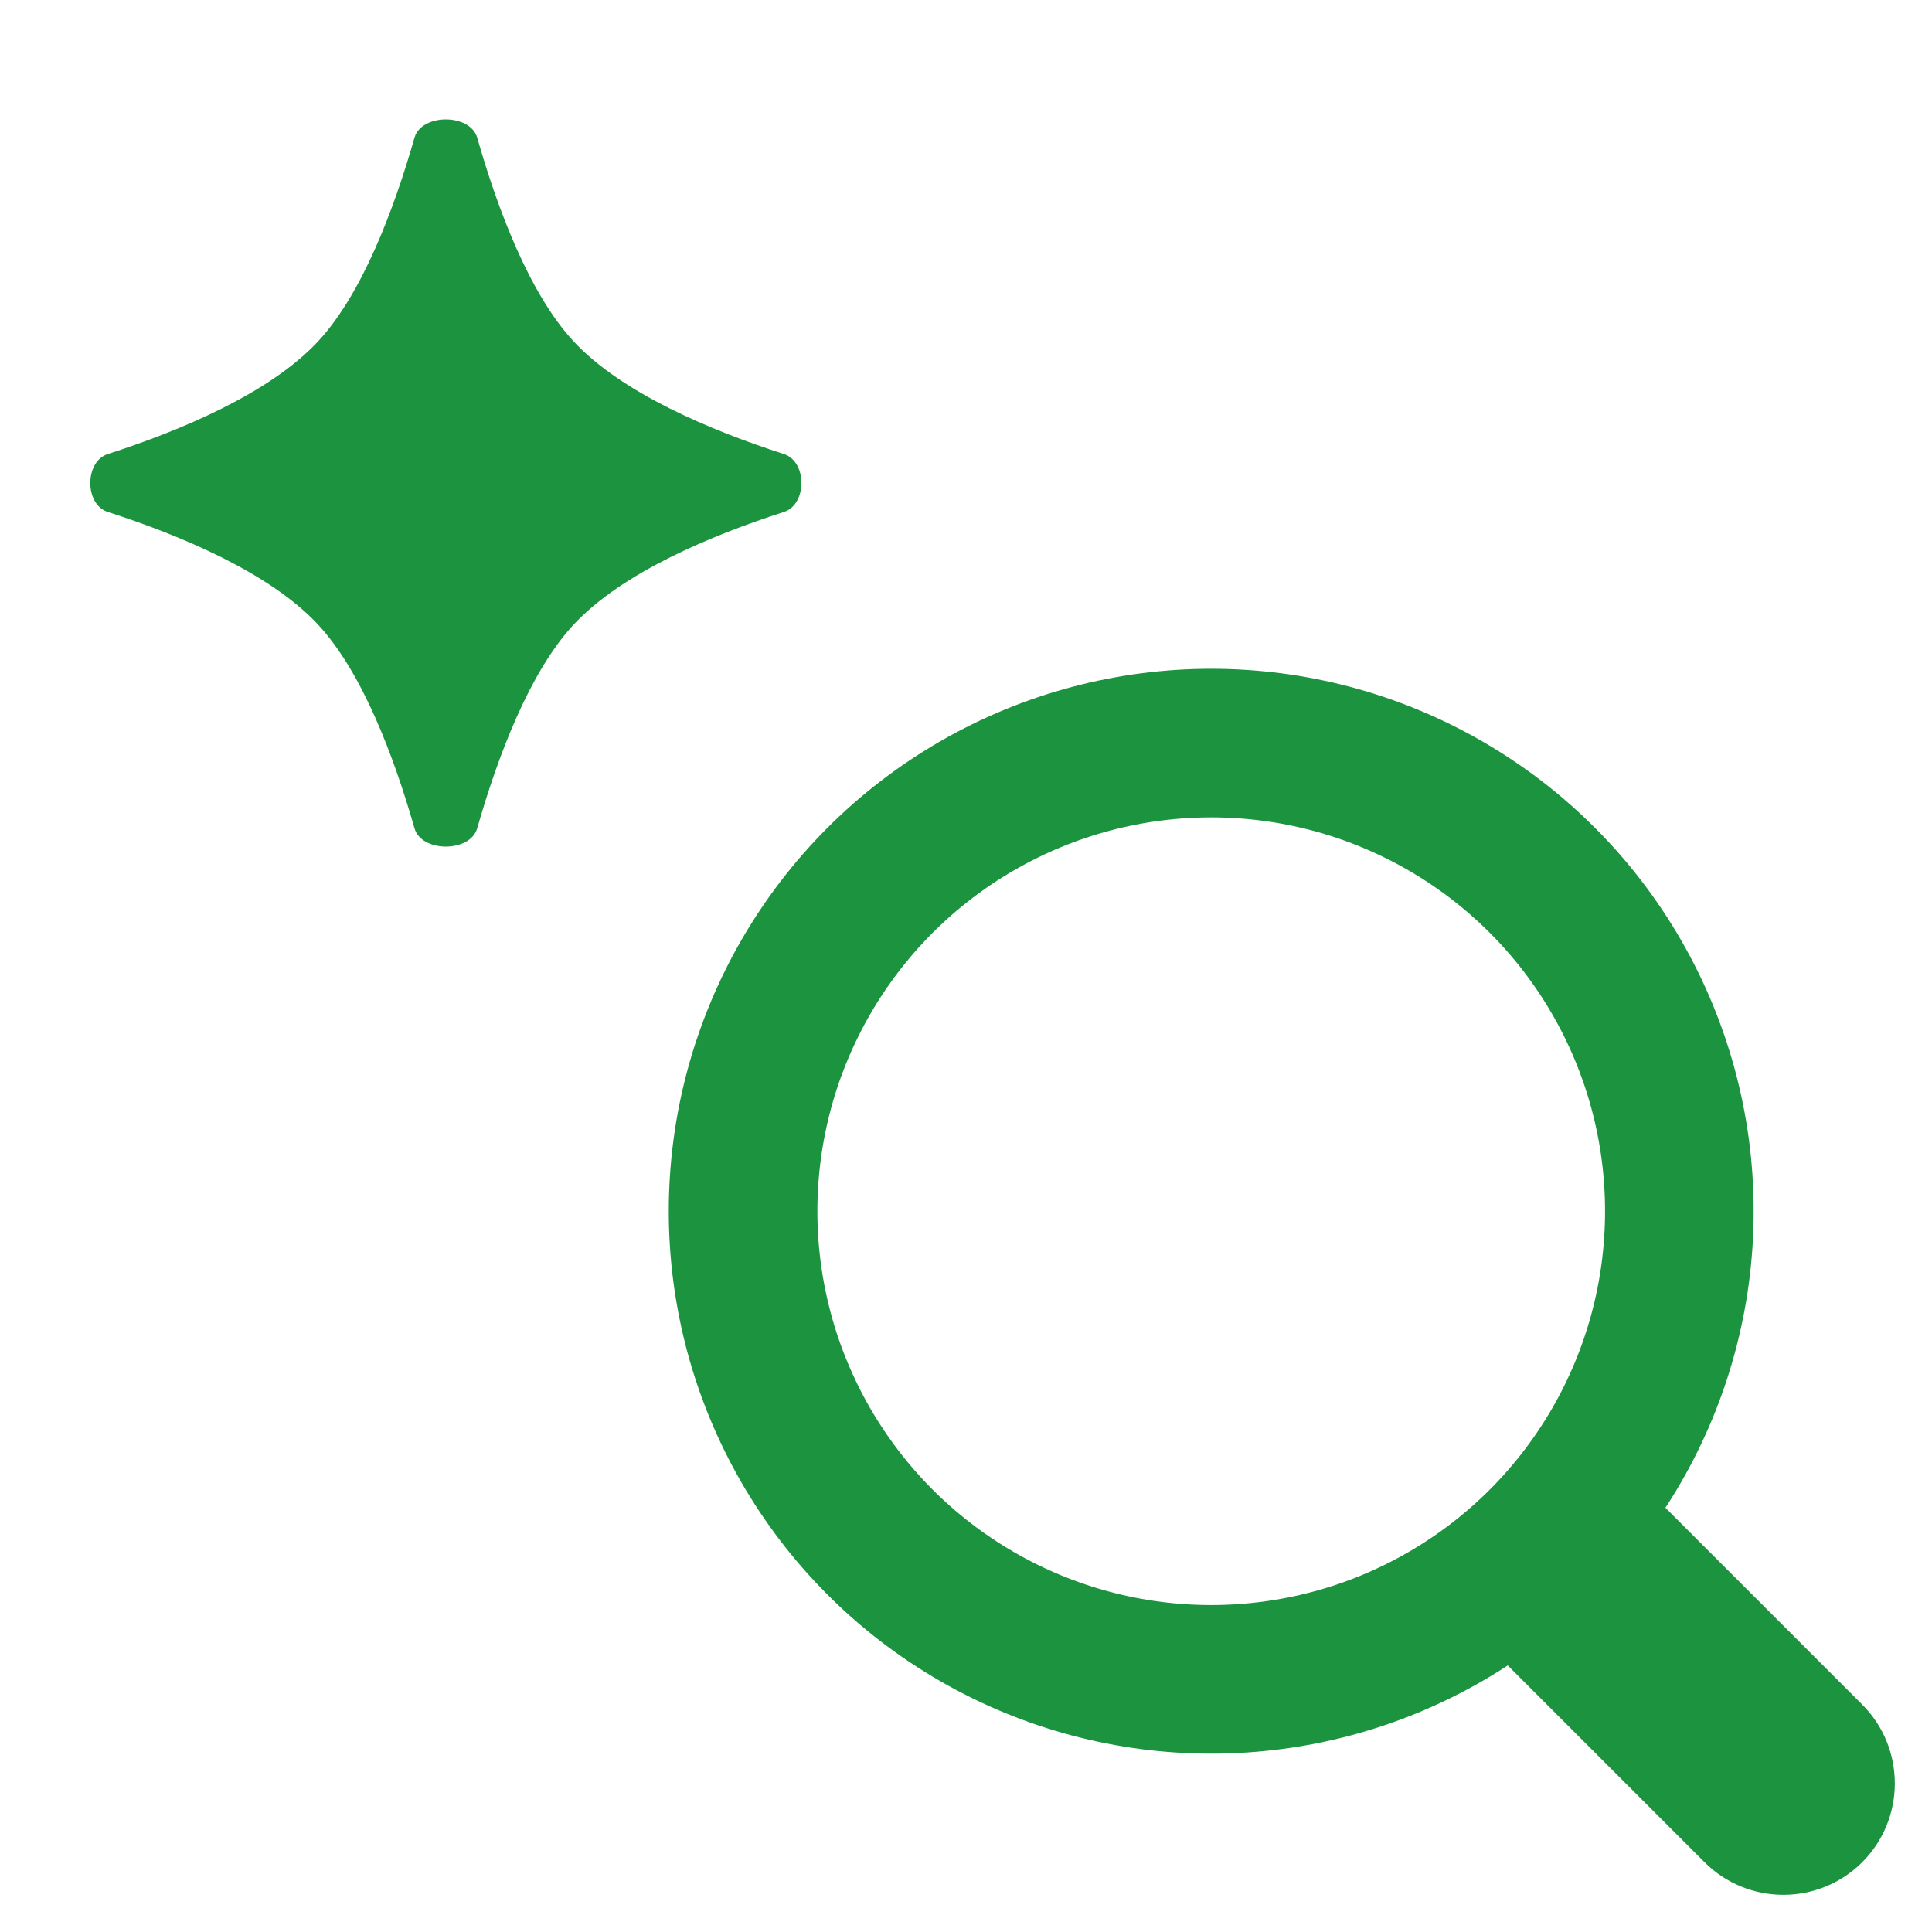 <svg width="26" height="26" viewBox="0 0 26 26" fill="none" xmlns="http://www.w3.org/2000/svg">
<path d="M7.714 4.588C7.126 3.951 6.701 2.828 6.422 1.853C6.328 1.525 5.672 1.525 5.578 1.853C5.299 2.828 4.874 3.951 4.286 4.588C3.634 5.294 2.42 5.798 1.449 6.111C1.137 6.212 1.137 6.788 1.449 6.889C2.42 7.202 3.634 7.706 4.286 8.412C4.874 9.049 5.299 10.171 5.578 11.147C5.672 11.475 6.328 11.475 6.422 11.147C6.701 10.171 7.126 9.049 7.714 8.412C8.366 7.706 9.58 7.202 10.551 6.889C10.863 6.788 10.863 6.212 10.551 6.111C9.58 5.798 8.366 5.294 7.714 4.588Z" fill="#1C943F"/>
<circle cx="16.3" cy="16.3" r="6.3" stroke="#1C943F" stroke-width="2"/>
<path d="M22.939 25.061C23.525 25.646 24.475 25.646 25.061 25.061C25.646 24.475 25.646 23.525 25.061 22.939L24 24L22.939 25.061ZM20.5 20.5L19.439 21.561L22.939 25.061L24 24L25.061 22.939L21.561 19.439L20.5 20.5Z" fill="#1C943F"/>
</svg>
